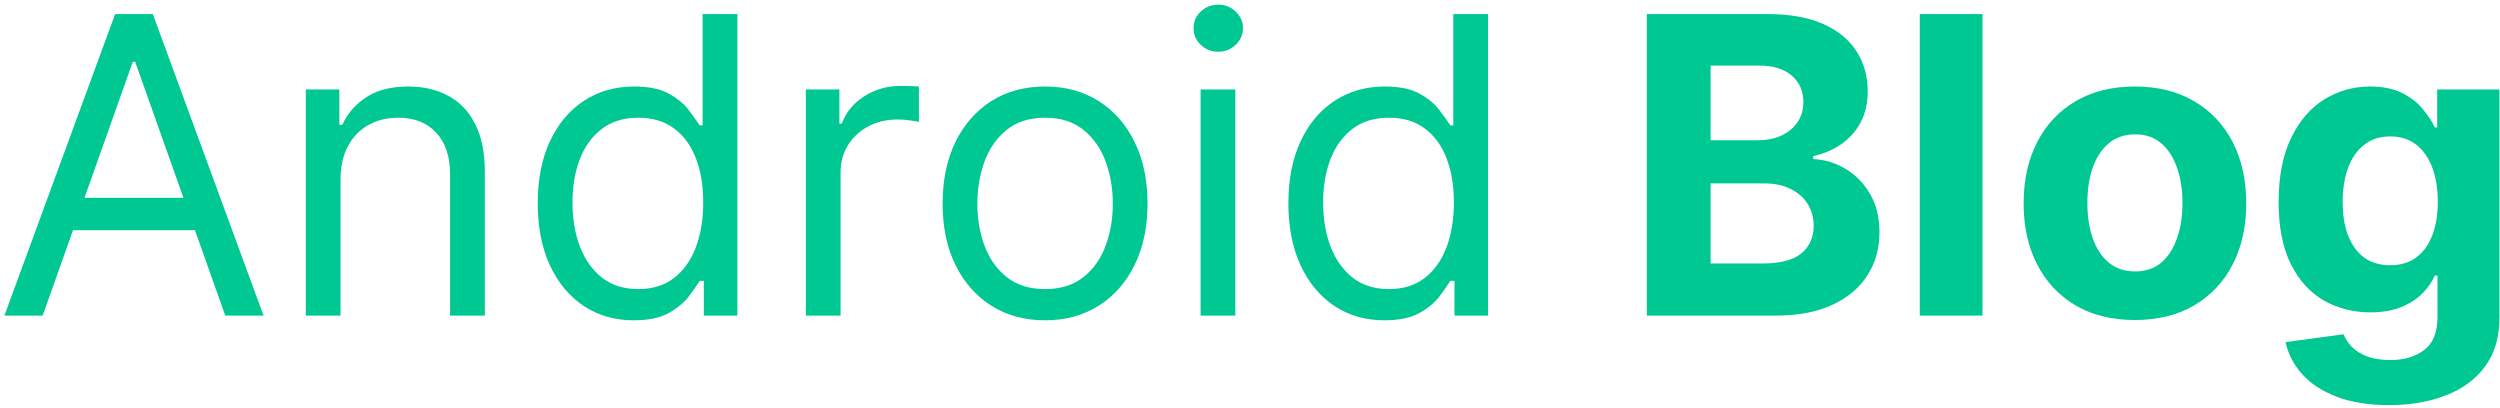 <svg width="404" height="66" viewBox="0 0 404 66" fill="none" xmlns="http://www.w3.org/2000/svg">
<path d="M6.899 51H0.713L18.605 2.273H24.696L42.588 51H36.402L21.841 9.982H21.46L6.899 51ZM9.183 31.966H34.118V37.2H9.183V31.966ZM55.032 29.016V51H49.416V14.454H54.841V20.165H55.317C56.174 18.309 57.474 16.818 59.219 15.692C60.964 14.55 63.216 13.979 65.976 13.979C68.451 13.979 70.616 14.486 72.472 15.501C74.327 16.501 75.771 18.023 76.802 20.07C77.833 22.1 78.348 24.669 78.348 27.778V51H72.733V28.159C72.733 25.288 71.988 23.052 70.497 21.45C69.006 19.832 66.96 19.023 64.358 19.023C62.566 19.023 60.964 19.411 59.552 20.189C58.156 20.966 57.054 22.1 56.245 23.591C55.436 25.082 55.032 26.89 55.032 29.016ZM102.409 51.761C99.363 51.761 96.675 50.992 94.343 49.453C92.011 47.899 90.187 45.71 88.871 42.887C87.554 40.047 86.896 36.693 86.896 32.822C86.896 28.984 87.554 25.653 88.871 22.829C90.187 20.006 92.019 17.825 94.367 16.287C96.714 14.748 99.427 13.979 102.504 13.979C104.883 13.979 106.763 14.375 108.143 15.168C109.539 15.945 110.601 16.834 111.331 17.833C112.076 18.817 112.655 19.625 113.068 20.26H113.544V2.273H119.159V51H113.734V45.385H113.068C112.655 46.051 112.068 46.892 111.307 47.907C110.546 48.906 109.459 49.802 108.047 50.596C106.636 51.373 104.756 51.761 102.409 51.761ZM103.17 46.717C105.422 46.717 107.326 46.13 108.88 44.957C110.435 43.767 111.616 42.125 112.425 40.032C113.234 37.922 113.639 35.487 113.639 32.727C113.639 29.999 113.242 27.612 112.449 25.566C111.656 23.504 110.482 21.902 108.928 20.76C107.373 19.602 105.454 19.023 103.17 19.023C100.791 19.023 98.808 19.633 97.222 20.855C95.651 22.06 94.47 23.702 93.677 25.78C92.9 27.842 92.511 30.158 92.511 32.727C92.511 35.329 92.907 37.692 93.701 39.818C94.51 41.927 95.699 43.608 97.269 44.861C98.856 46.099 100.822 46.717 103.17 46.717ZM130.222 51V14.454H135.647V19.974H136.028C136.694 18.166 137.899 16.699 139.644 15.573C141.389 14.447 143.356 13.883 145.545 13.883C145.957 13.883 146.473 13.892 147.091 13.907C147.71 13.923 148.178 13.947 148.495 13.979V19.689C148.305 19.641 147.868 19.57 147.186 19.475C146.52 19.364 145.814 19.308 145.069 19.308C143.292 19.308 141.706 19.681 140.31 20.427C138.93 21.156 137.836 22.171 137.027 23.472C136.234 24.757 135.837 26.224 135.837 27.874V51H130.222ZM168.885 51.761C165.586 51.761 162.691 50.976 160.201 49.406C157.726 47.836 155.791 45.639 154.396 42.815C153.016 39.992 152.326 36.693 152.326 32.918C152.326 29.111 153.016 25.788 154.396 22.948C155.791 20.109 157.726 17.904 160.201 16.334C162.691 14.764 165.586 13.979 168.885 13.979C172.184 13.979 175.071 14.764 177.546 16.334C180.036 17.904 181.971 20.109 183.351 22.948C184.747 25.788 185.445 29.111 185.445 32.918C185.445 36.693 184.747 39.992 183.351 42.815C181.971 45.639 180.036 47.836 177.546 49.406C175.071 50.976 172.184 51.761 168.885 51.761ZM168.885 46.717C171.391 46.717 173.453 46.075 175.071 44.79C176.689 43.505 177.887 41.816 178.664 39.722C179.441 37.629 179.83 35.36 179.83 32.918C179.83 30.475 179.441 28.199 178.664 26.089C177.887 23.98 176.689 22.274 175.071 20.974C173.453 19.673 171.391 19.023 168.885 19.023C166.379 19.023 164.317 19.673 162.699 20.974C161.081 22.274 159.884 23.98 159.106 26.089C158.329 28.199 157.941 30.475 157.941 32.918C157.941 35.36 158.329 37.629 159.106 39.722C159.884 41.816 161.081 43.505 162.699 44.79C164.317 46.075 166.379 46.717 168.885 46.717ZM194.016 51V14.454H199.631V51H194.016ZM196.871 8.364C195.777 8.364 194.833 7.991 194.04 7.245C193.263 6.5 192.874 5.604 192.874 4.557C192.874 3.51 193.263 2.614 194.04 1.868C194.833 1.123 195.777 0.75 196.871 0.75C197.966 0.75 198.902 1.123 199.679 1.868C200.472 2.614 200.868 3.51 200.868 4.557C200.868 5.604 200.472 6.5 199.679 7.245C198.902 7.991 197.966 8.364 196.871 8.364ZM223.715 51.761C220.67 51.761 217.981 50.992 215.65 49.453C213.318 47.899 211.494 45.71 210.177 42.887C208.861 40.047 208.203 36.693 208.203 32.822C208.203 28.984 208.861 25.653 210.177 22.829C211.494 20.006 213.326 17.825 215.673 16.287C218.021 14.748 220.733 13.979 223.81 13.979C226.19 13.979 228.069 14.375 229.449 15.168C230.845 15.945 231.908 16.834 232.638 17.833C233.383 18.817 233.962 19.625 234.374 20.26H234.85V2.273H240.465V51H235.041V45.385H234.374C233.962 46.051 233.375 46.892 232.614 47.907C231.852 48.906 230.766 49.802 229.354 50.596C227.942 51.373 226.063 51.761 223.715 51.761ZM224.477 46.717C226.729 46.717 228.632 46.13 230.187 44.957C231.741 43.767 232.923 42.125 233.732 40.032C234.541 37.922 234.945 35.487 234.945 32.727C234.945 29.999 234.549 27.612 233.756 25.566C232.963 23.504 231.789 21.902 230.234 20.76C228.68 19.602 226.761 19.023 224.477 19.023C222.097 19.023 220.115 19.633 218.528 20.855C216.958 22.06 215.776 23.702 214.983 25.78C214.206 27.842 213.818 30.158 213.818 32.727C213.818 35.329 214.214 37.692 215.007 39.818C215.816 41.927 217.006 43.608 218.576 44.861C220.162 46.099 222.129 46.717 224.477 46.717ZM266.132 51V2.273H285.642C289.226 2.273 292.216 2.804 294.611 3.867C297.006 4.93 298.807 6.405 300.012 8.292C301.218 10.164 301.82 12.321 301.82 14.764C301.82 16.667 301.44 18.341 300.678 19.784C299.917 21.212 298.87 22.385 297.538 23.305C296.221 24.209 294.714 24.852 293.017 25.233V25.709C294.873 25.788 296.61 26.311 298.228 27.279C299.862 28.246 301.186 29.602 302.201 31.347C303.216 33.076 303.724 35.138 303.724 37.533C303.724 40.119 303.082 42.427 301.797 44.457C300.528 46.471 298.648 48.066 296.158 49.239C293.668 50.413 290.598 51 286.95 51H266.132ZM276.434 42.577H284.833C287.704 42.577 289.797 42.03 291.114 40.936C292.43 39.825 293.089 38.35 293.089 36.51C293.089 35.162 292.763 33.972 292.113 32.941C291.463 31.91 290.535 31.101 289.329 30.515C288.14 29.928 286.72 29.634 285.07 29.634H276.434V42.577ZM276.434 22.663H284.071C285.483 22.663 286.736 22.417 287.83 21.925C288.941 21.418 289.813 20.704 290.448 19.784C291.098 18.864 291.423 17.762 291.423 16.477C291.423 14.716 290.797 13.297 289.544 12.218C288.306 11.139 286.546 10.6 284.262 10.6H276.434V22.663ZM320.373 2.273V51H310.237V2.273H320.373ZM345.004 51.714C341.308 51.714 338.112 50.929 335.416 49.358C332.735 47.772 330.665 45.567 329.206 42.744C327.747 39.905 327.017 36.613 327.017 32.87C327.017 29.095 327.747 25.796 329.206 22.972C330.665 20.133 332.735 17.928 335.416 16.358C338.112 14.772 341.308 13.979 345.004 13.979C348.7 13.979 351.888 14.772 354.569 16.358C357.265 17.928 359.343 20.133 360.802 22.972C362.262 25.796 362.991 29.095 362.991 32.87C362.991 36.613 362.262 39.905 360.802 42.744C359.343 45.567 357.265 47.772 354.569 49.358C351.888 50.929 348.7 51.714 345.004 51.714ZM345.052 43.862C346.733 43.862 348.137 43.386 349.263 42.435C350.389 41.467 351.238 40.151 351.809 38.485C352.396 36.82 352.689 34.924 352.689 32.799C352.689 30.673 352.396 28.778 351.809 27.112C351.238 25.447 350.389 24.13 349.263 23.163C348.137 22.195 346.733 21.711 345.052 21.711C343.354 21.711 341.927 22.195 340.769 23.163C339.627 24.13 338.762 25.447 338.176 27.112C337.605 28.778 337.319 30.673 337.319 32.799C337.319 34.924 337.605 36.82 338.176 38.485C338.762 40.151 339.627 41.467 340.769 42.435C341.927 43.386 343.354 43.862 345.052 43.862ZM386.046 65.466C382.763 65.466 379.948 65.014 377.6 64.11C375.268 63.221 373.412 62.008 372.032 60.469C370.653 58.931 369.756 57.202 369.344 55.283L378.718 54.022C379.004 54.751 379.456 55.433 380.074 56.068C380.693 56.702 381.51 57.21 382.525 57.591C383.556 57.987 384.809 58.185 386.284 58.185C388.489 58.185 390.305 57.646 391.733 56.568C393.176 55.505 393.898 53.72 393.898 51.214V44.528H393.47C393.026 45.544 392.359 46.503 391.471 47.407C390.583 48.311 389.441 49.049 388.045 49.62C386.649 50.191 384.984 50.477 383.048 50.477C380.304 50.477 377.806 49.842 375.554 48.573C373.317 47.288 371.533 45.329 370.2 42.696C368.884 40.047 368.226 36.701 368.226 32.656C368.226 28.516 368.9 25.058 370.248 22.282C371.596 19.506 373.389 17.429 375.625 16.049C377.878 14.669 380.344 13.979 383.025 13.979C385.071 13.979 386.784 14.328 388.164 15.026C389.544 15.708 390.654 16.564 391.495 17.595C392.351 18.61 393.01 19.61 393.47 20.593H393.85V14.454H403.915V51.357C403.915 54.466 403.153 57.067 401.631 59.161C400.108 61.255 397.998 62.825 395.302 63.872C392.621 64.934 389.536 65.466 386.046 65.466ZM386.26 42.863C387.894 42.863 389.274 42.459 390.4 41.65C391.542 40.825 392.415 39.651 393.018 38.128C393.636 36.59 393.945 34.75 393.945 32.608C393.945 30.467 393.644 28.611 393.041 27.041C392.439 25.455 391.566 24.225 390.424 23.353C389.282 22.481 387.894 22.044 386.26 22.044C384.595 22.044 383.191 22.496 382.049 23.401C380.907 24.289 380.043 25.526 379.456 27.112C378.869 28.698 378.575 30.53 378.575 32.608C378.575 34.718 378.869 36.542 379.456 38.081C380.059 39.603 380.923 40.785 382.049 41.626C383.191 42.45 384.595 42.863 386.26 42.863Z" fill="#00C893"/>
</svg>
